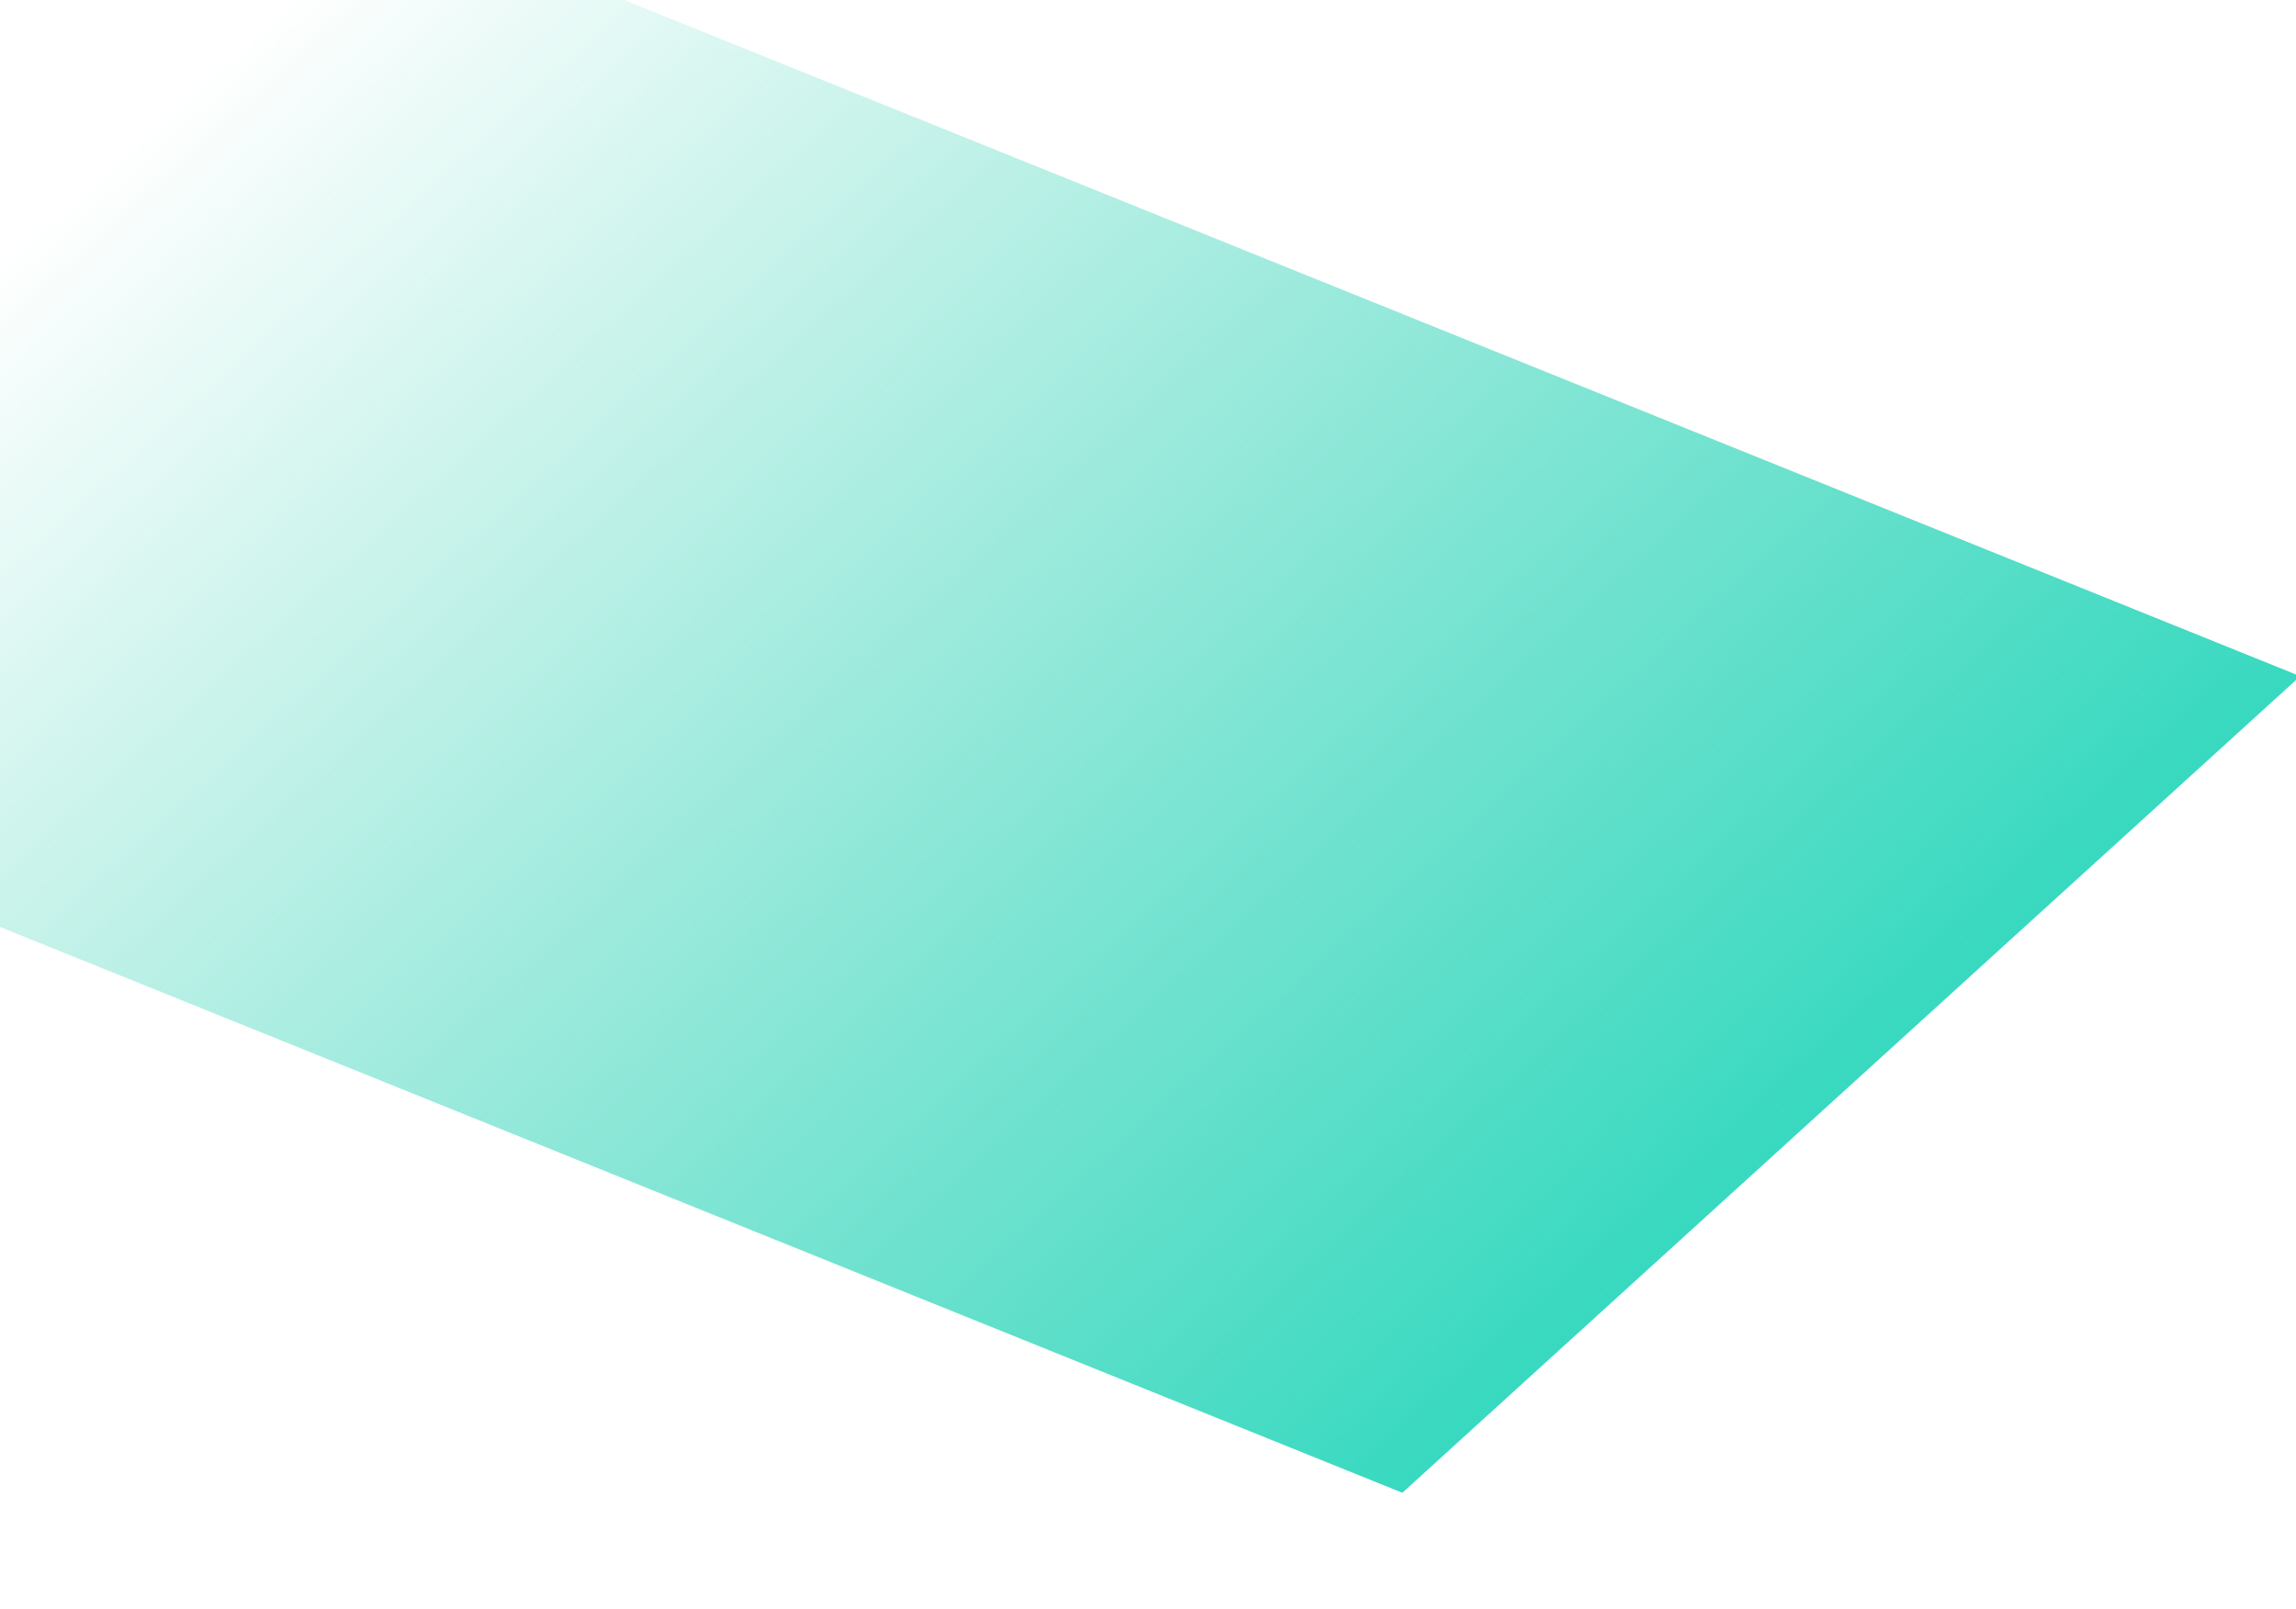 <svg width="411" height="288" viewBox="0 0 411 288" fill="none" xmlns="http://www.w3.org/2000/svg">
<g clip-path="url(#clip0_3364_35677)">
<g filter="url(#filter0_f_3364_35677)">
<rect width="217.199" height="368.967" transform="matrix(0.74 -0.673 0.927 0.374 -91 129.227)" fill="url(#paint0_linear_3364_35677)"/>
</g>
</g>
<defs>
<filter id="filter0_f_3364_35677" x="-291" y="-216.977" width="902.741" height="684.375" filterUnits="userSpaceOnUse" color-interpolation-filters="sRGB">
<feFlood flood-opacity="0" result="BackgroundImageFix"/>
<feBlend mode="normal" in="SourceGraphic" in2="BackgroundImageFix" result="shape"/>
<feGaussianBlur stdDeviation="100" result="effect1_foregroundBlur_3364_35677"/>
</filter>
<linearGradient id="paint0_linear_3364_35677" x1="108.599" y1="0" x2="108.599" y2="368.967" gradientUnits="userSpaceOnUse">
<stop stop-color="#2FCFB0" stop-opacity="0"/>
<stop offset="1" stop-color="#38D9C0"/>
</linearGradient>
<clipPath id="clip0_3364_35677">
<rect width="411" height="288" rx="24" fill="white"/>
</clipPath>
</defs>
</svg>
